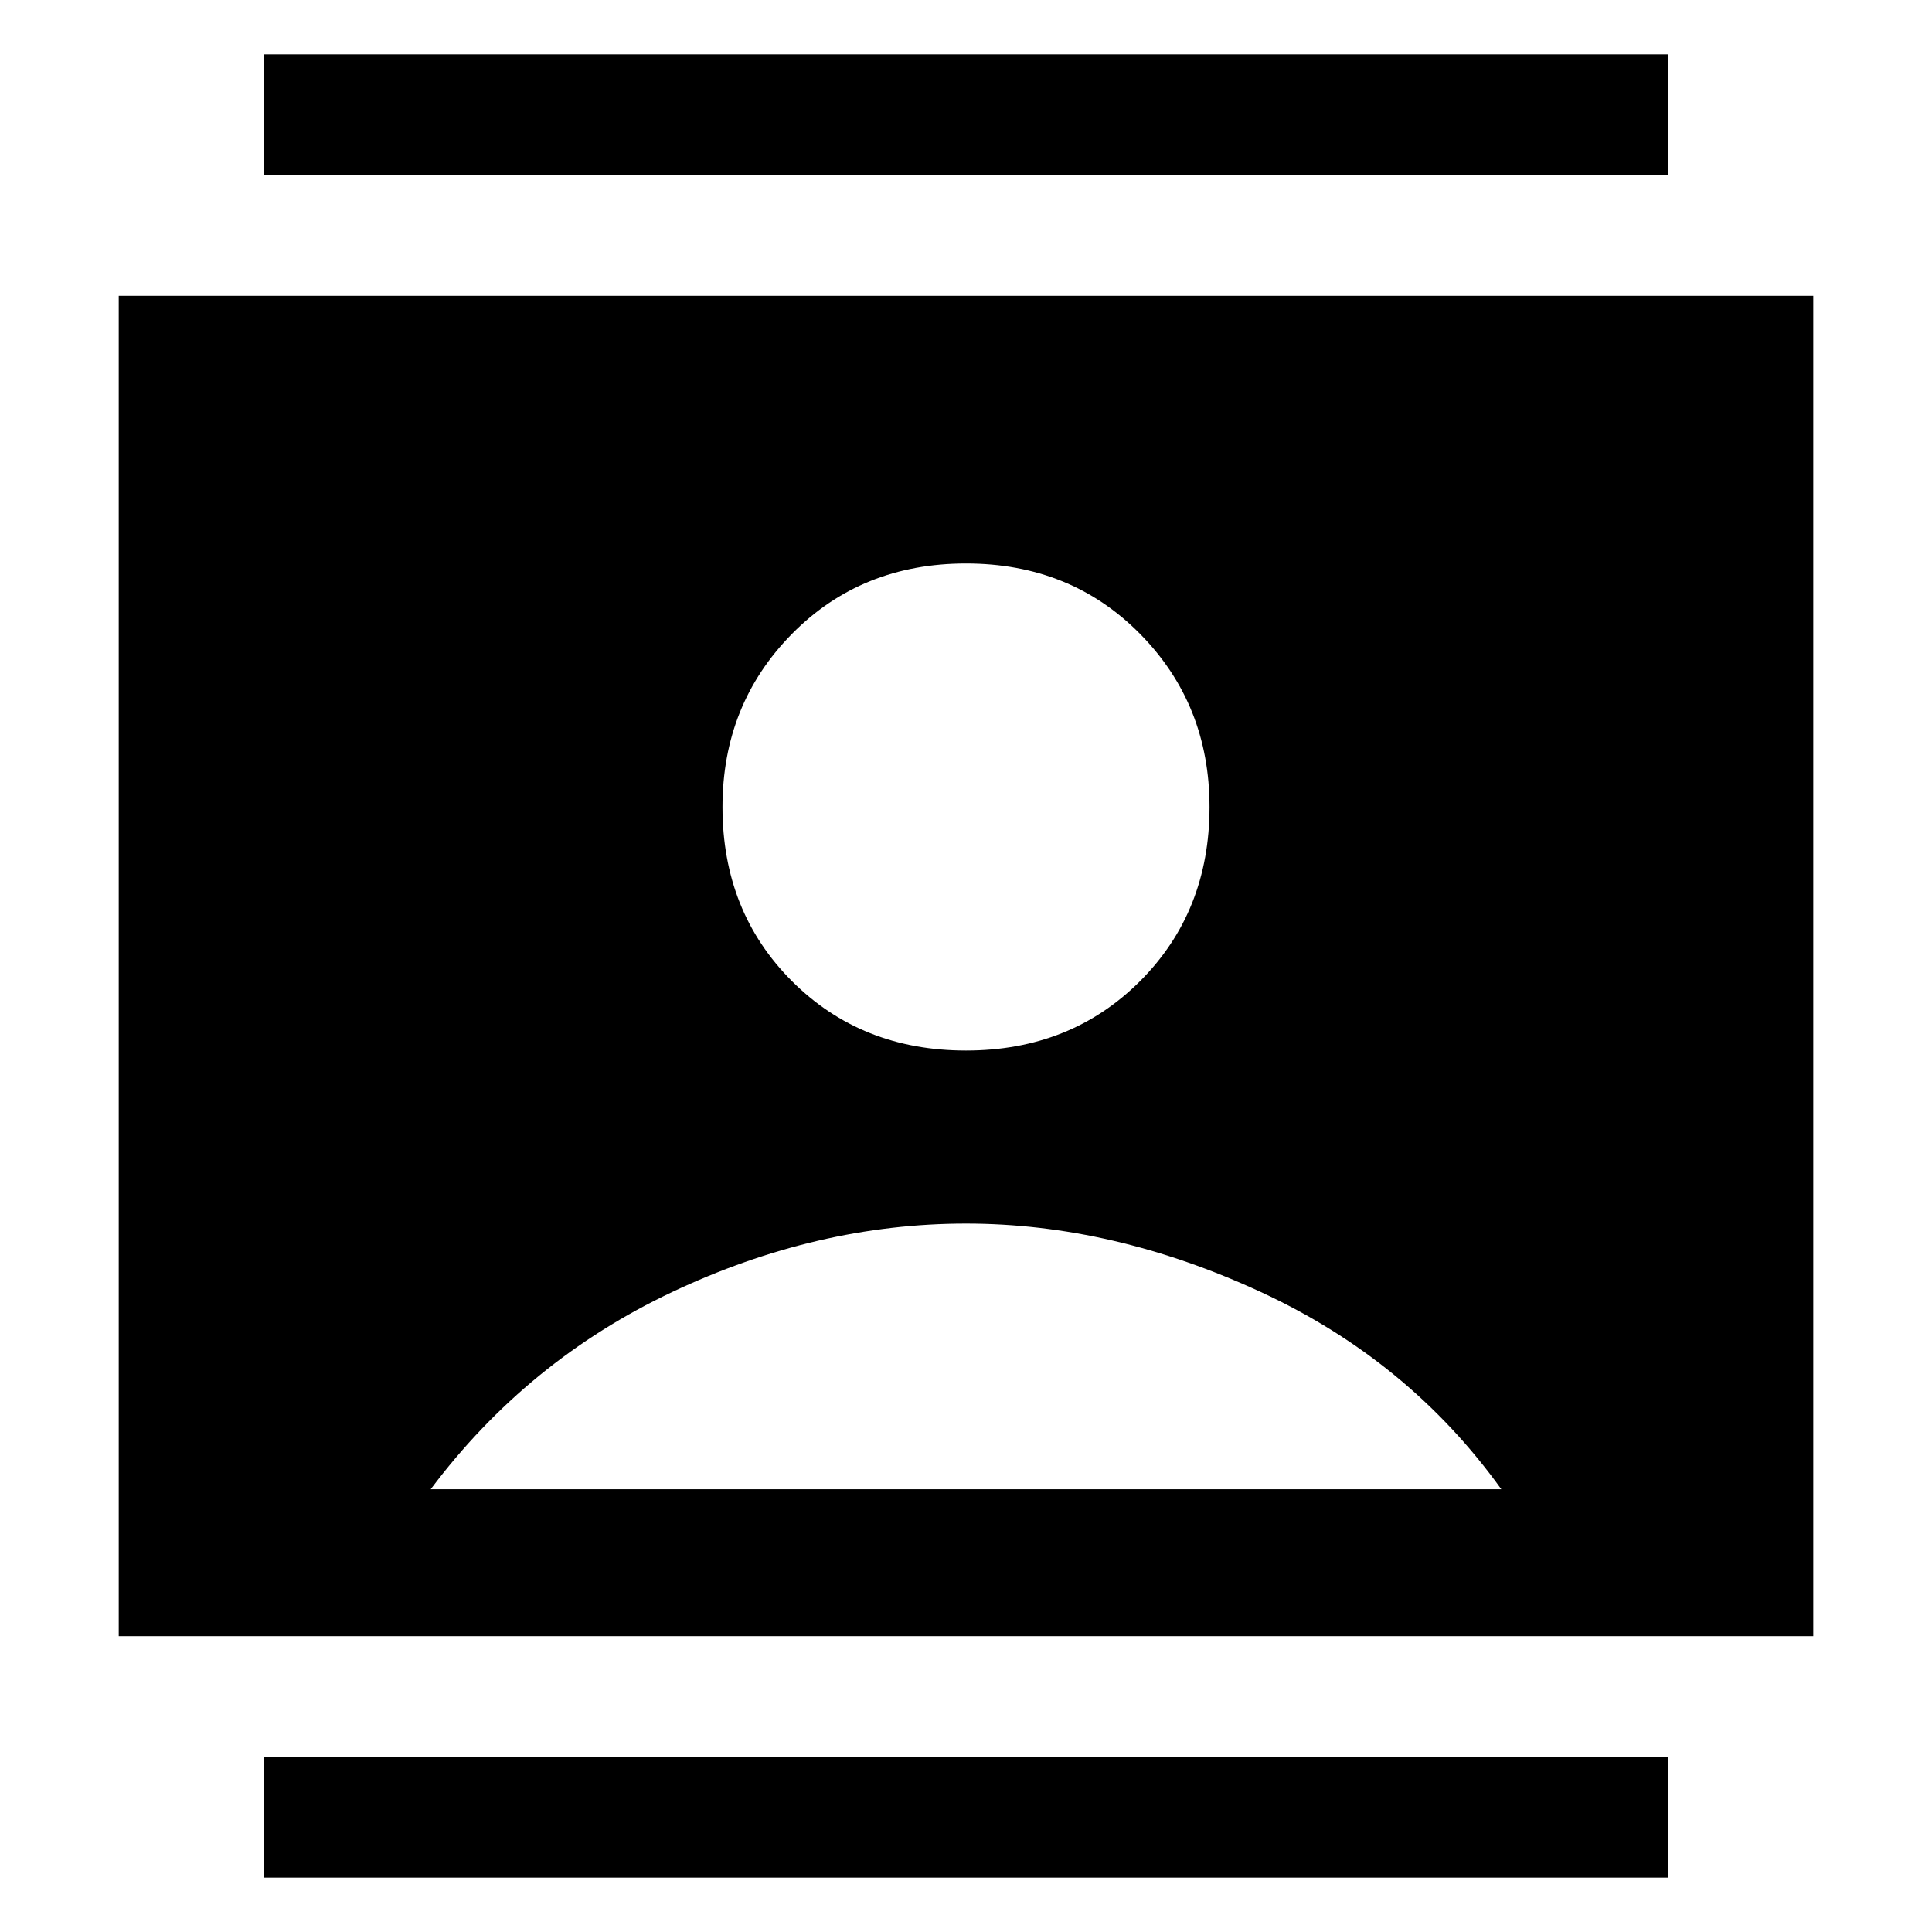 <svg xmlns="http://www.w3.org/2000/svg" height="48" width="48"><path d="M6.55 46.65V43.65H41.45V46.65ZM6.55 4.35V1.35H41.45V4.35ZM24 26.1Q26.6 26.1 28.325 24.375Q30.05 22.65 30.05 20.05Q30.05 17.5 28.325 15.75Q26.6 14 24 14Q21.4 14 19.675 15.75Q17.95 17.5 17.95 20.05Q17.95 22.65 19.675 24.375Q21.4 26.1 24 26.1ZM2.95 40.65V7.35H45.05V40.65ZM10.7 37H37.3Q35 33.8 31.325 32.1Q27.65 30.4 24 30.4Q20.3 30.4 16.7 32.1Q13.1 33.8 10.7 37Z"/></svg>